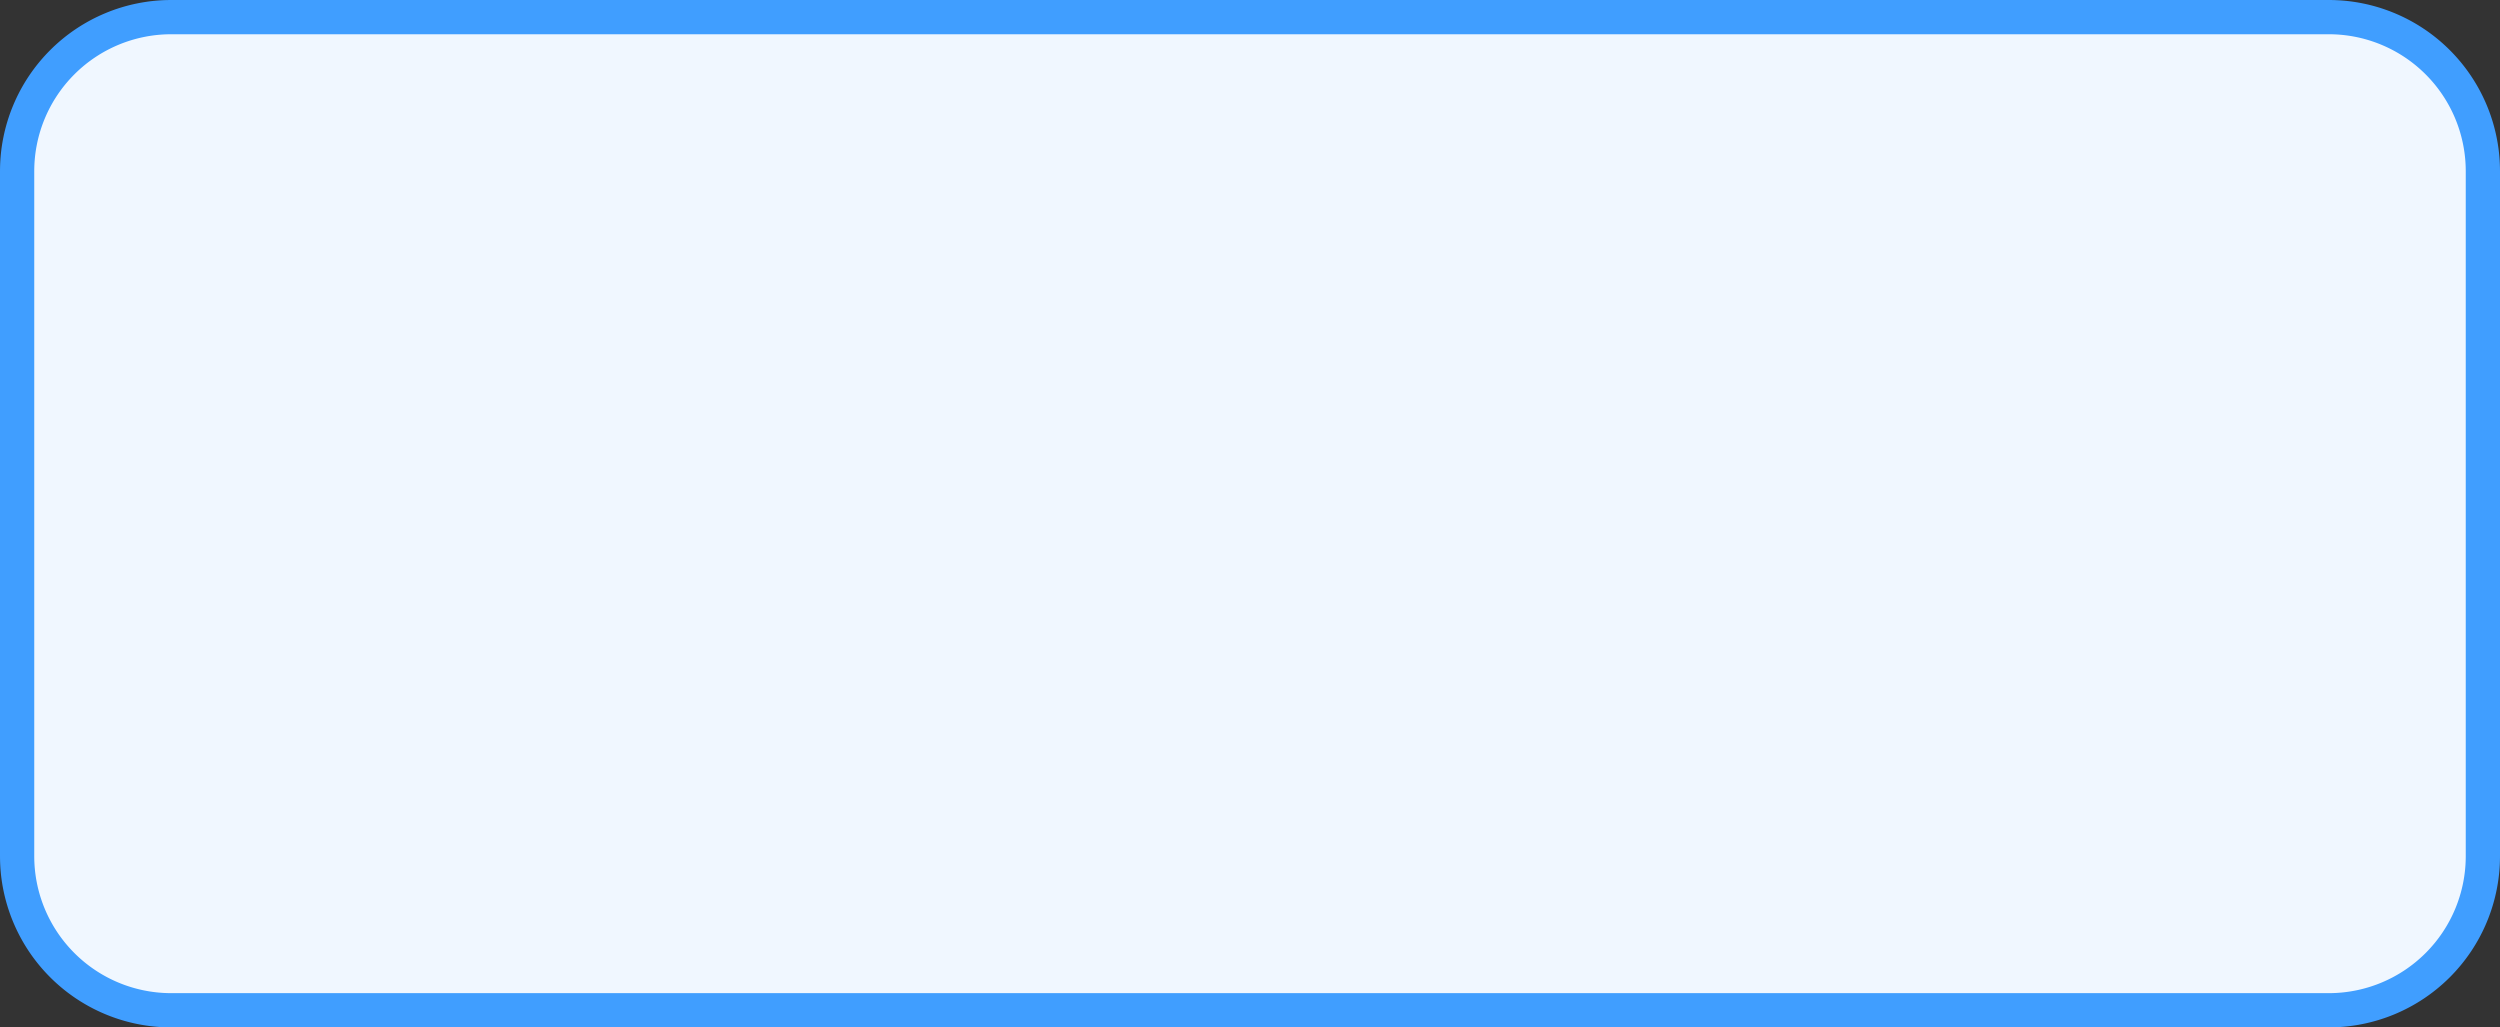 ﻿<?xml version="1.0" encoding="utf-8"?>
<svg version="1.1" xmlns:xlink="http://www.w3.org/1999/xlink" width="73px" height="30px" xmlns="http://www.w3.org/2000/svg">
  <rect width="100%" height="100%" fill="#333333" stroke="none"/>
  <g transform="matrix(1 0 0 1 -1193 -606 )">
    <path d="M 1193.5 611  A 4.5 4.5 0 0 1 1198 606.5 L 1261 606.5  A 4.5 4.5 0 0 1 1265.5 611 L 1265.5 631  A 4.5 4.5 0 0 1 1261 635.5 L 1198 635.5  A 4.5 4.5 0 0 1 1193.5 631 L 1193.5 611  Z " fill-rule="nonzero" fill="#f0f7ff" stroke="none" />
    <path d="M 1193.5 611  A 4.5 4.5 0 0 1 1198 606.5 L 1261 606.5  A 4.5 4.5 0 0 1 1265.5 611 L 1265.5 631  A 4.5 4.5 0 0 1 1261 635.5 L 1198 635.5  A 4.5 4.5 0 0 1 1193.5 631 L 1193.5 611  Z " stroke-width="1" stroke="#409eff" fill="none" />
  </g>
</svg>